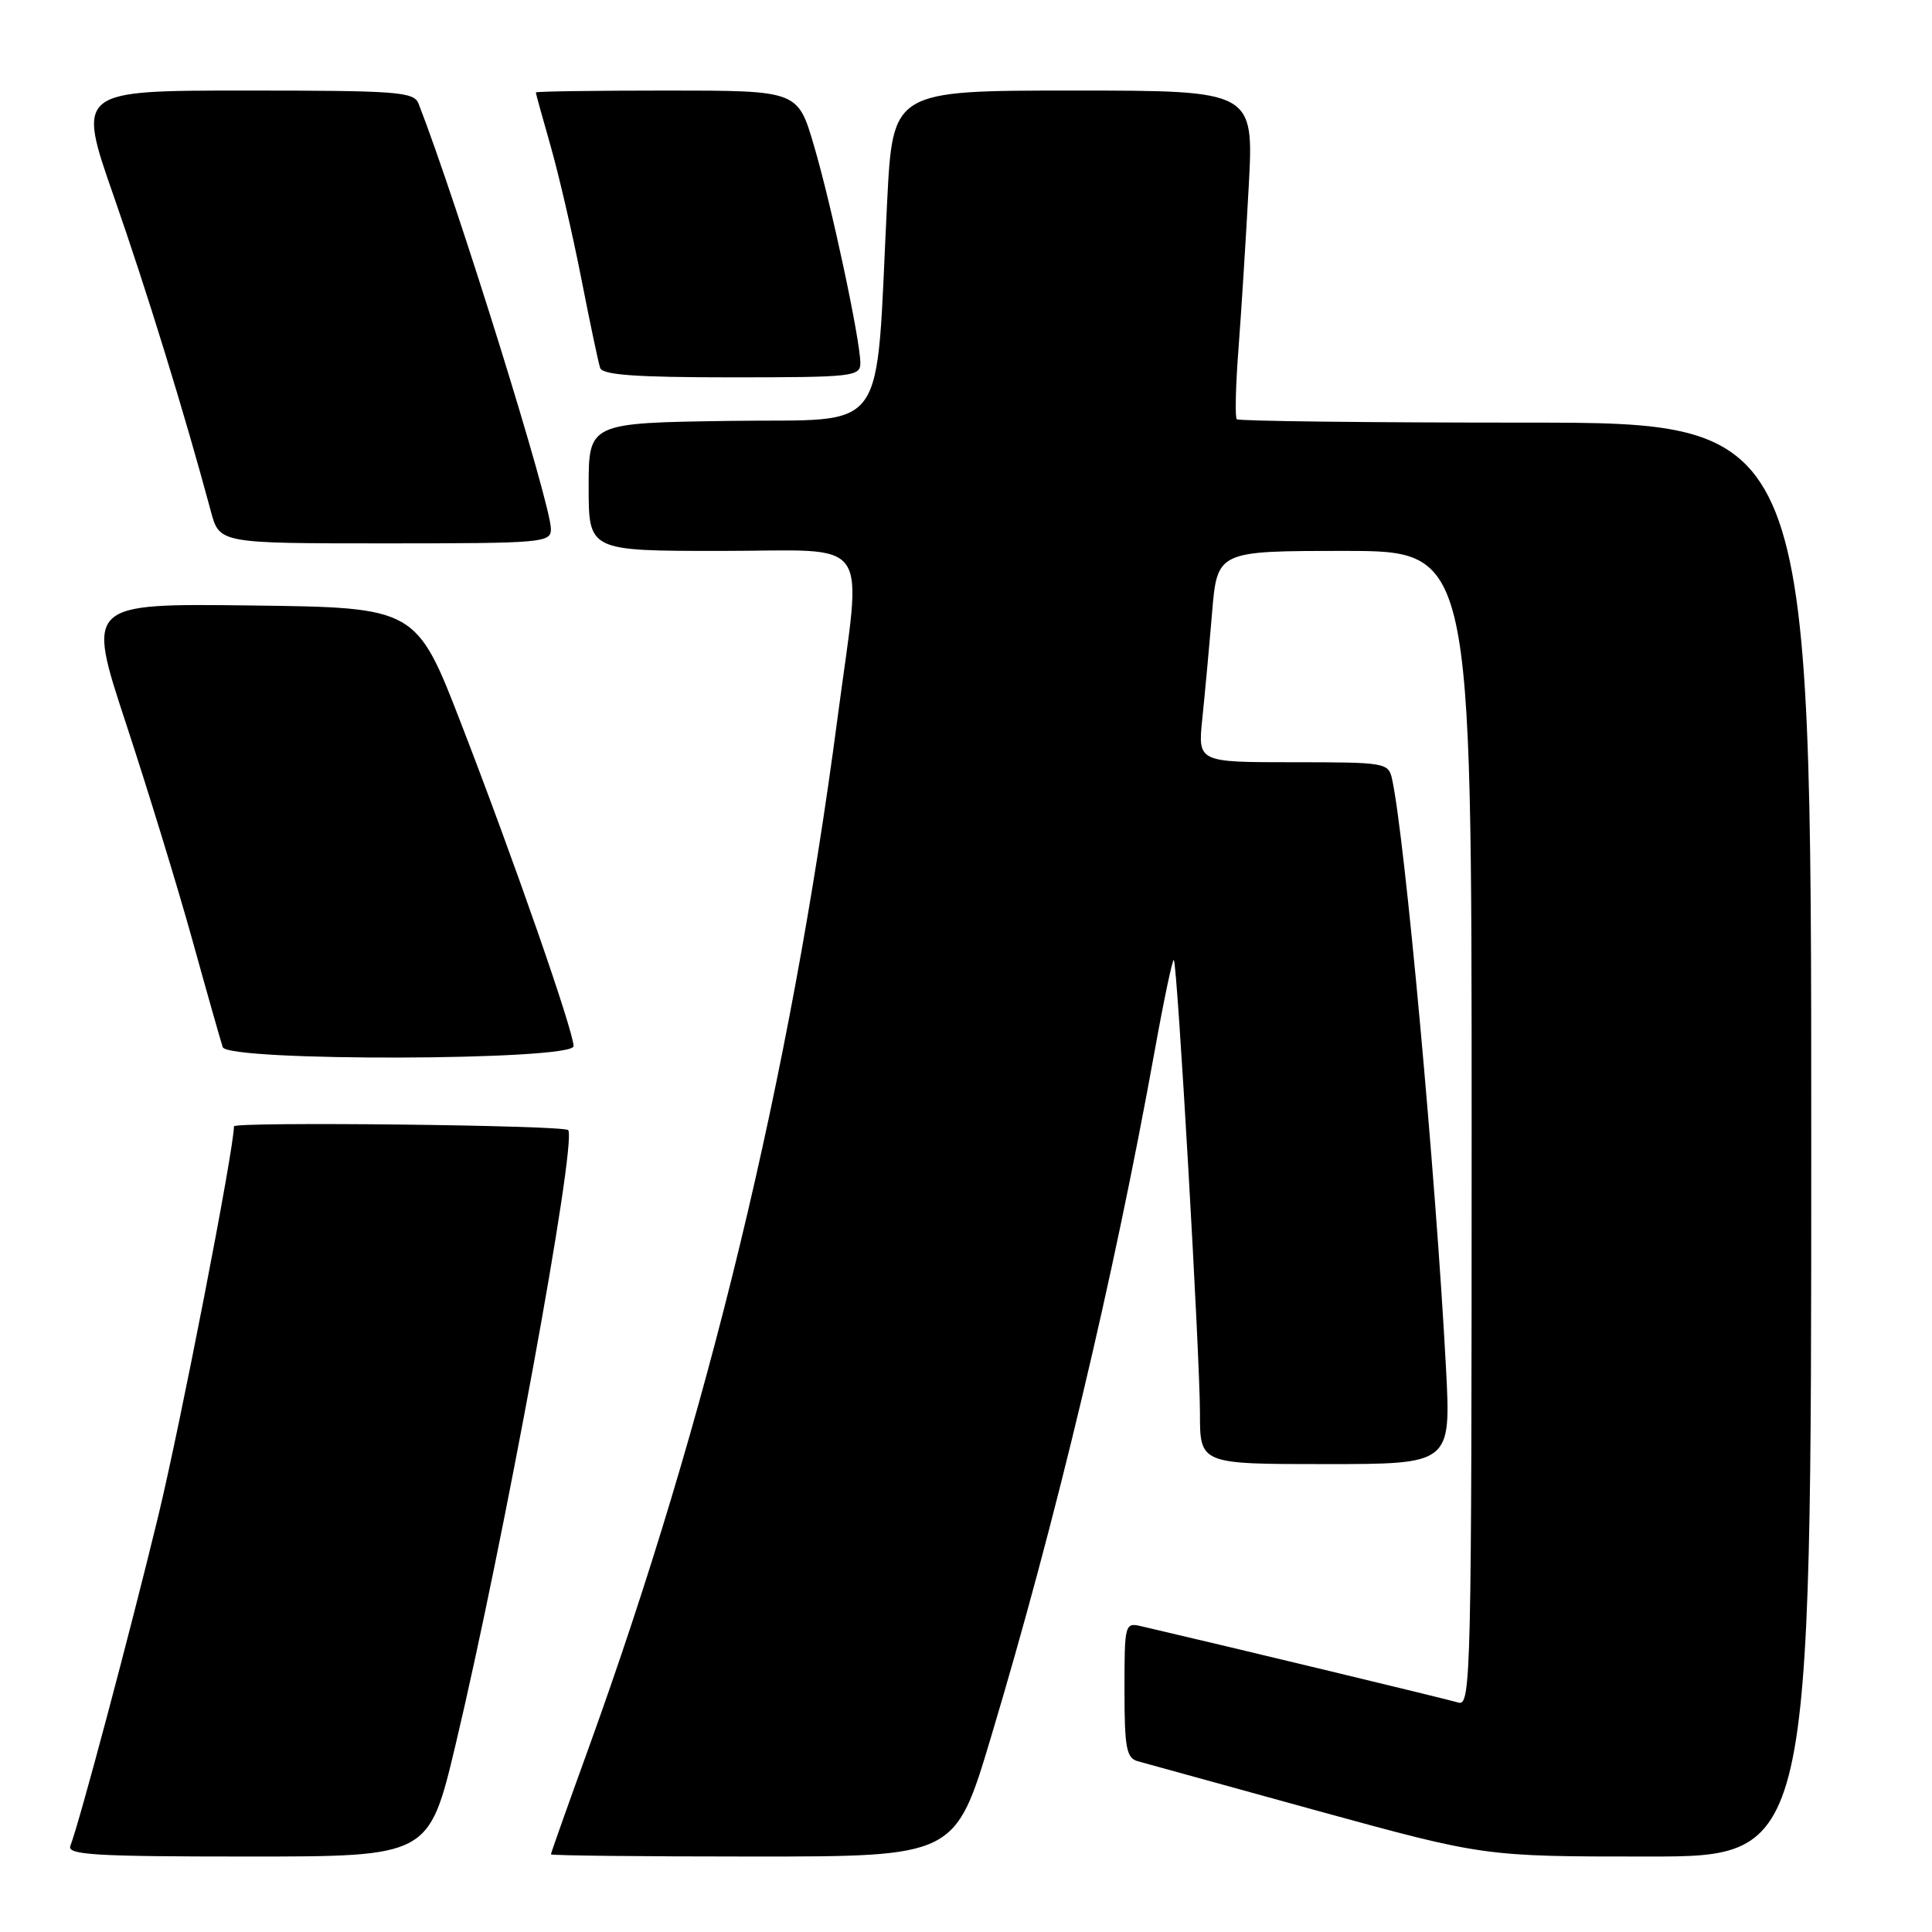 <?xml version="1.0" encoding="UTF-8" standalone="no"?>
<!DOCTYPE svg PUBLIC "-//W3C//DTD SVG 1.1//EN" "http://www.w3.org/Graphics/SVG/1.1/DTD/svg11.dtd" >
<svg xmlns="http://www.w3.org/2000/svg" xmlns:xlink="http://www.w3.org/1999/xlink" version="1.1" viewBox="0 0 256 256">
 <g >
 <path fill="currentColor"
d=" M 60.35 231.25 C 66.75 204.34 76.41 151.73 75.30 149.75 C 74.93 149.09 31.00 148.60 31.00 149.25 C 30.99 152.33 23.90 188.79 20.95 200.96 C 17.20 216.43 10.54 241.44 9.32 244.60 C 8.87 245.78 12.61 246.00 32.81 246.00 C 56.83 246.00 56.83 246.00 60.35 231.25 Z  M 131.29 230.25 C 139.92 201.49 147.49 169.75 153.01 139.20 C 154.23 132.43 155.37 127.03 155.54 127.20 C 156.00 127.67 159.00 179.63 159.00 187.25 C 159.00 194.00 159.00 194.00 175.64 194.00 C 192.27 194.00 192.27 194.00 191.60 181.25 C 190.25 155.77 186.15 110.95 184.46 103.25 C 183.98 101.06 183.62 101.00 171.34 101.00 C 158.72 101.00 158.72 101.00 159.31 95.25 C 159.64 92.09 160.22 85.79 160.60 81.25 C 161.29 73.00 161.29 73.00 178.14 73.00 C 195.00 73.00 195.00 73.00 195.00 149.57 C 195.00 222.03 194.91 226.11 193.25 225.60 C 191.88 225.18 163.04 218.23 151.25 215.49 C 149.05 214.97 149.00 215.14 149.00 223.91 C 149.00 231.58 149.25 232.94 150.75 233.37 C 151.71 233.64 162.44 236.60 174.58 239.94 C 196.66 246.00 196.66 246.00 218.33 246.00 C 240.00 246.00 240.00 246.00 240.00 151.00 C 240.00 56.00 240.00 56.00 202.17 56.00 C 181.36 56.00 164.13 55.80 163.88 55.55 C 163.63 55.30 163.73 51.14 164.10 46.30 C 164.47 41.46 165.08 31.76 165.46 24.75 C 166.15 12.00 166.15 12.00 142.23 12.00 C 118.30 12.00 118.30 12.00 117.55 26.75 C 115.96 58.40 118.07 55.46 96.75 55.77 C 78.00 56.04 78.00 56.04 78.00 64.52 C 78.00 73.00 78.00 73.00 95.50 73.00 C 115.95 73.00 114.22 70.52 110.98 95.13 C 104.67 142.98 93.81 187.91 77.94 231.78 C 75.22 239.28 73.00 245.55 73.00 245.71 C 73.00 245.87 85.05 246.00 99.78 246.00 C 126.57 246.00 126.57 246.00 131.29 230.25 Z  M 76.00 138.62 C 76.00 136.64 68.13 114.05 61.15 96.00 C 55.16 80.50 55.16 80.50 33.31 80.23 C 11.46 79.96 11.46 79.96 16.67 95.79 C 19.54 104.50 23.51 117.44 25.49 124.56 C 27.46 131.68 29.28 138.06 29.51 138.75 C 30.17 140.68 76.00 140.55 76.00 138.62 Z  M 73.00 70.10 C 73.00 66.78 60.63 27.03 55.47 13.75 C 54.85 12.16 52.80 12.00 32.48 12.00 C 10.18 12.00 10.18 12.00 15.10 26.08 C 19.44 38.51 24.45 54.75 27.94 67.75 C 29.08 72.00 29.08 72.00 51.04 72.00 C 71.96 72.00 73.00 71.91 73.00 70.10 Z  M 114.00 48.11 C 114.00 45.10 110.18 27.18 107.84 19.25 C 105.71 12.00 105.71 12.00 88.35 12.00 C 78.81 12.00 71.00 12.11 71.00 12.25 C 71.00 12.39 71.88 15.58 72.96 19.35 C 74.03 23.11 75.86 30.98 77.01 36.84 C 78.16 42.70 79.29 48.06 79.52 48.75 C 79.83 49.68 84.23 50.00 96.97 50.00 C 113.00 50.00 114.00 49.89 114.00 48.11 Z "/>
</g>
</svg>